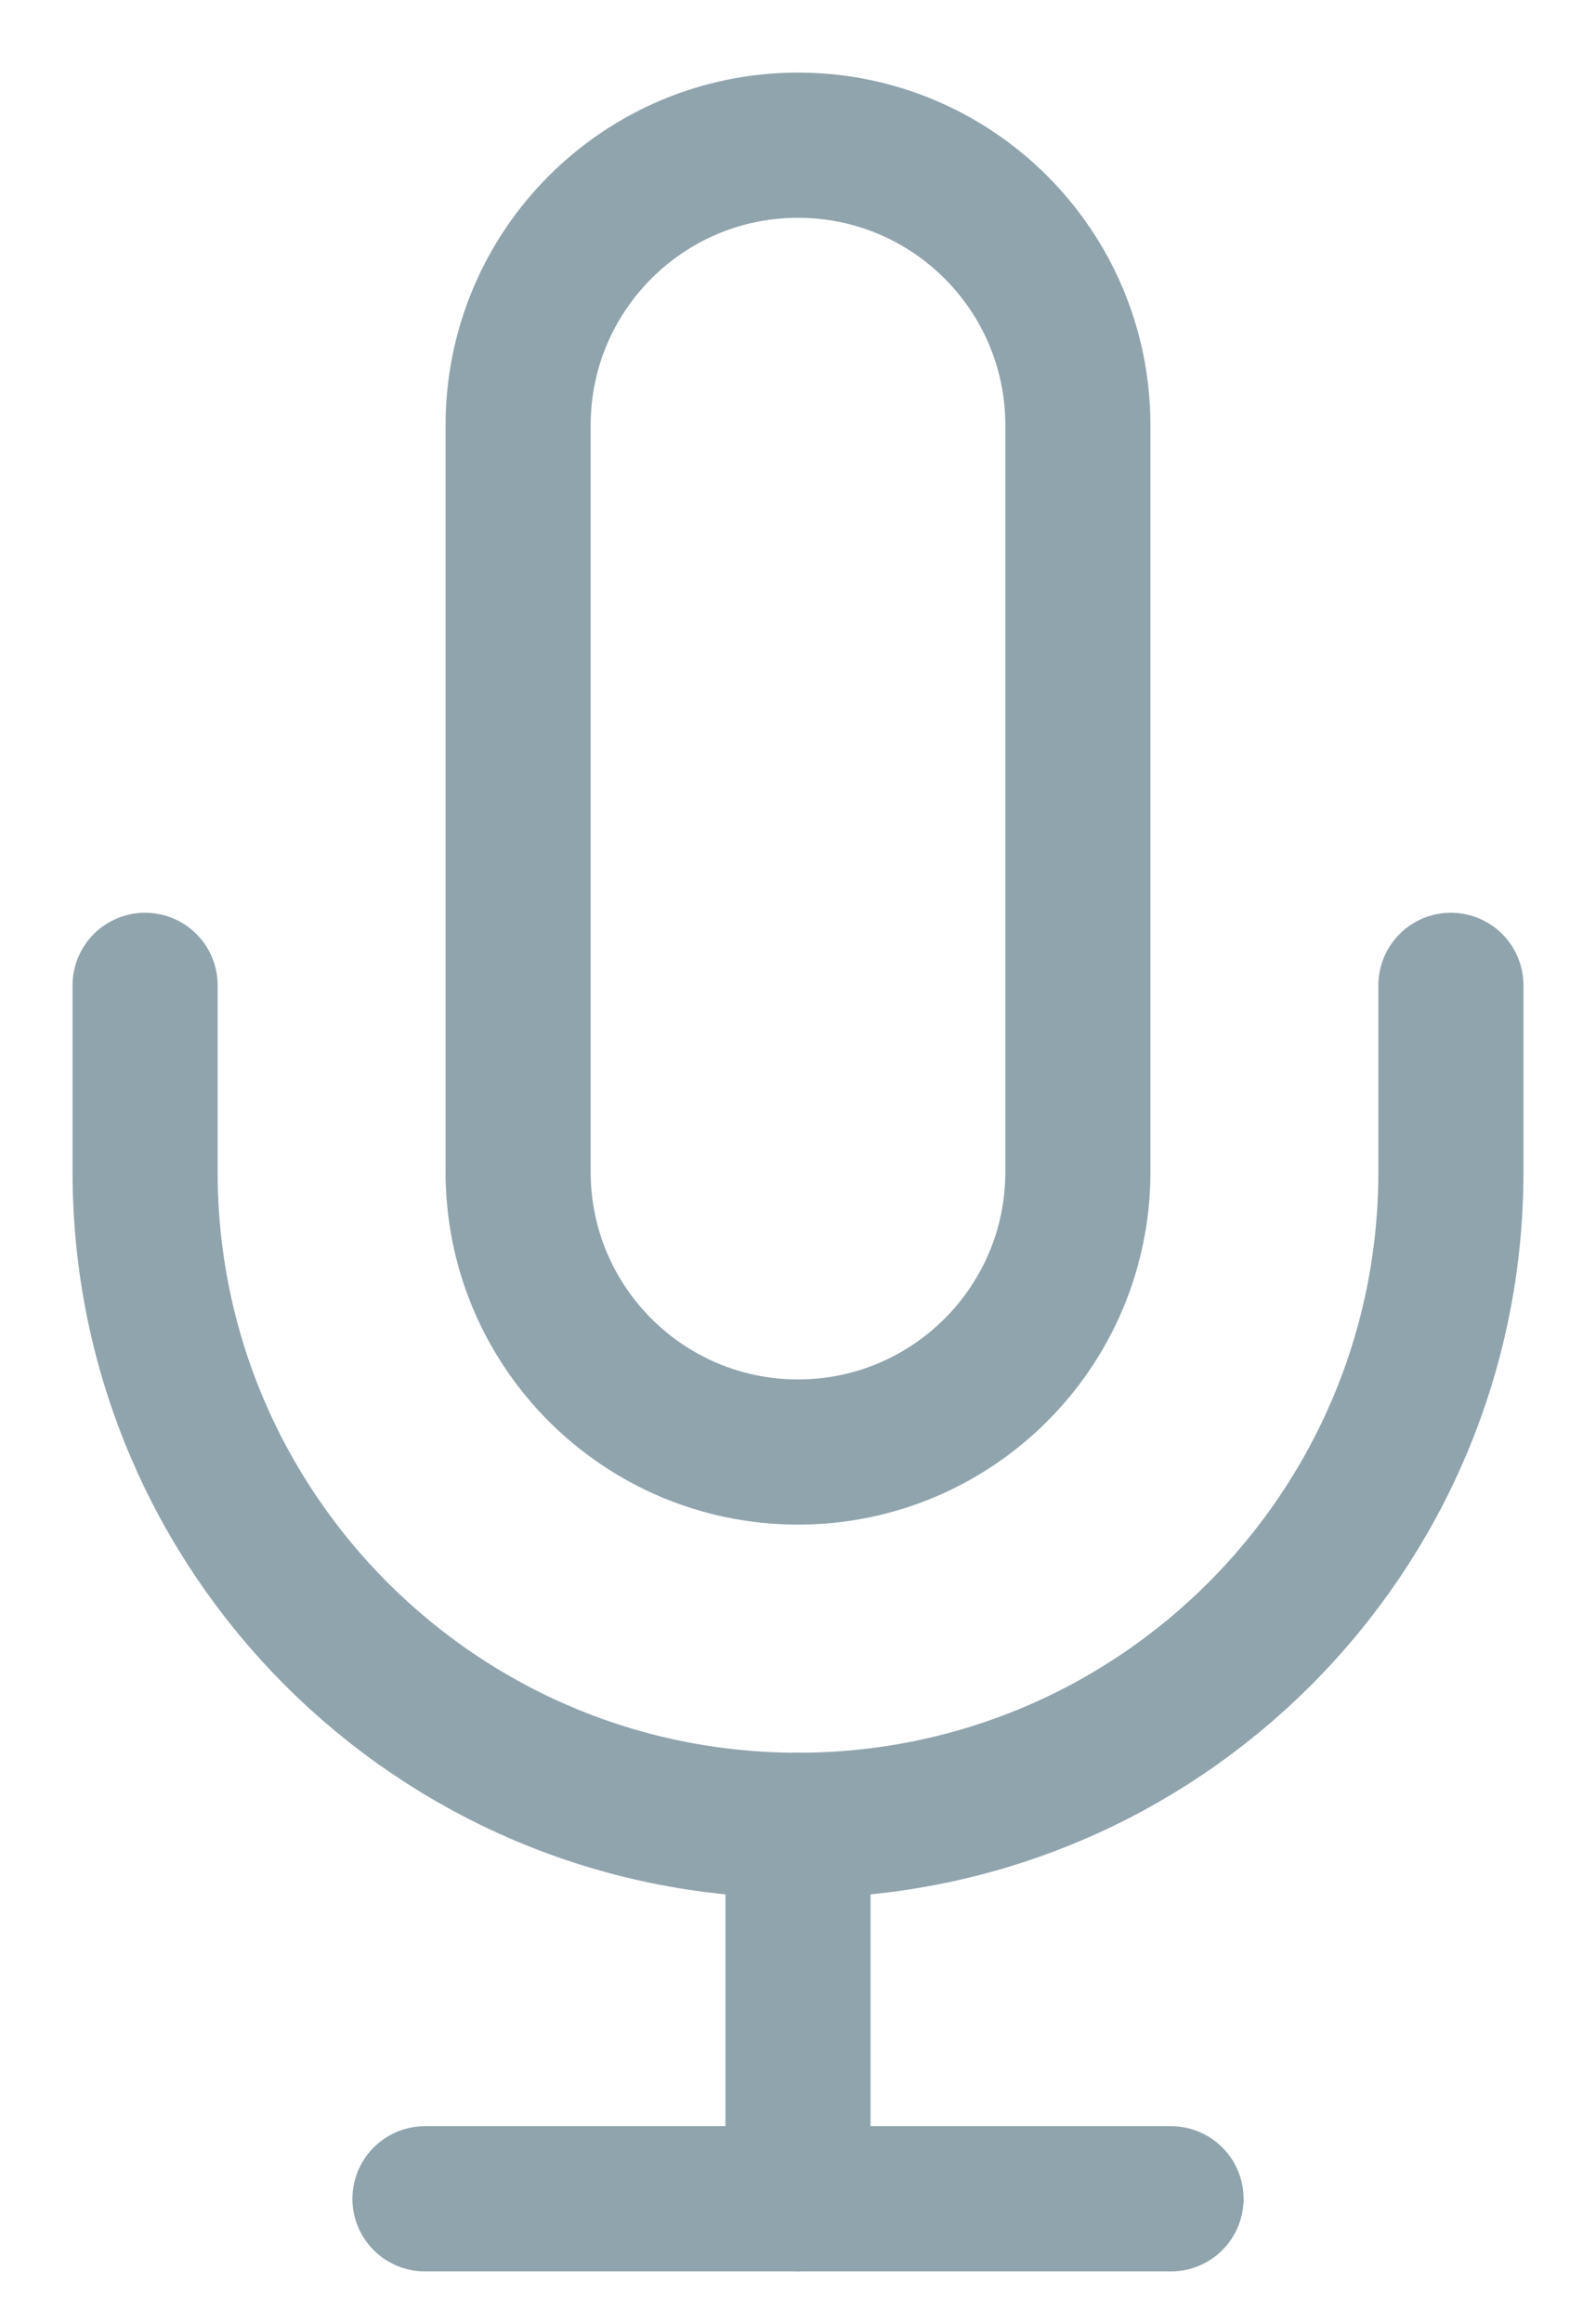 <?xml version="1.0" encoding="UTF-8"?>
<svg width="11px" height="16px" viewBox="0 0 11 16" version="1.1" xmlns="http://www.w3.org/2000/svg" xmlns:xlink="http://www.w3.org/1999/xlink">
    <!-- Generator: sketchtool 57.1 (101010) - https://sketch.com -->
    <title>8DFA81E9-B683-420F-B54B-01BDB66495EB</title>
    <desc>Created with sketchtool.</desc>
    <g id="Home" stroke="none" stroke-width="1" fill="none" fill-rule="evenodd" stroke-linecap="round" stroke-linejoin="round">
        <g id="home/notification-see-all" transform="translate(-499, -767)" stroke="#90A4AE">
            <g id="mic" transform="translate(500, 768)">
                <path d="M4.5,0 C3.435,0 2.571,0.863 2.571,1.929 L2.571,7.071 C2.571,8.137 3.435,9 4.5,9 C5.565,9 6.429,8.137 6.429,7.071 L6.429,1.929 C6.429,0.863 5.565,0 4.5,0 Z" id="Shape"></path>
                <path d="M9,5.786 L9,7.071 C9,9.557 6.985,11.571 4.5,11.571 C2.015,11.571 -1.77635684e-15,9.557 -1.77635684e-15,7.071 L-1.77635684e-15,5.786" id="Shape"></path>
                <path d="M4.5,11.571 L4.5,14.143" id="Shape"></path>
                <path d="M1.929,14.143 L7.071,14.143" id="Shape"></path>
            </g>
        </g>
    </g>
</svg>